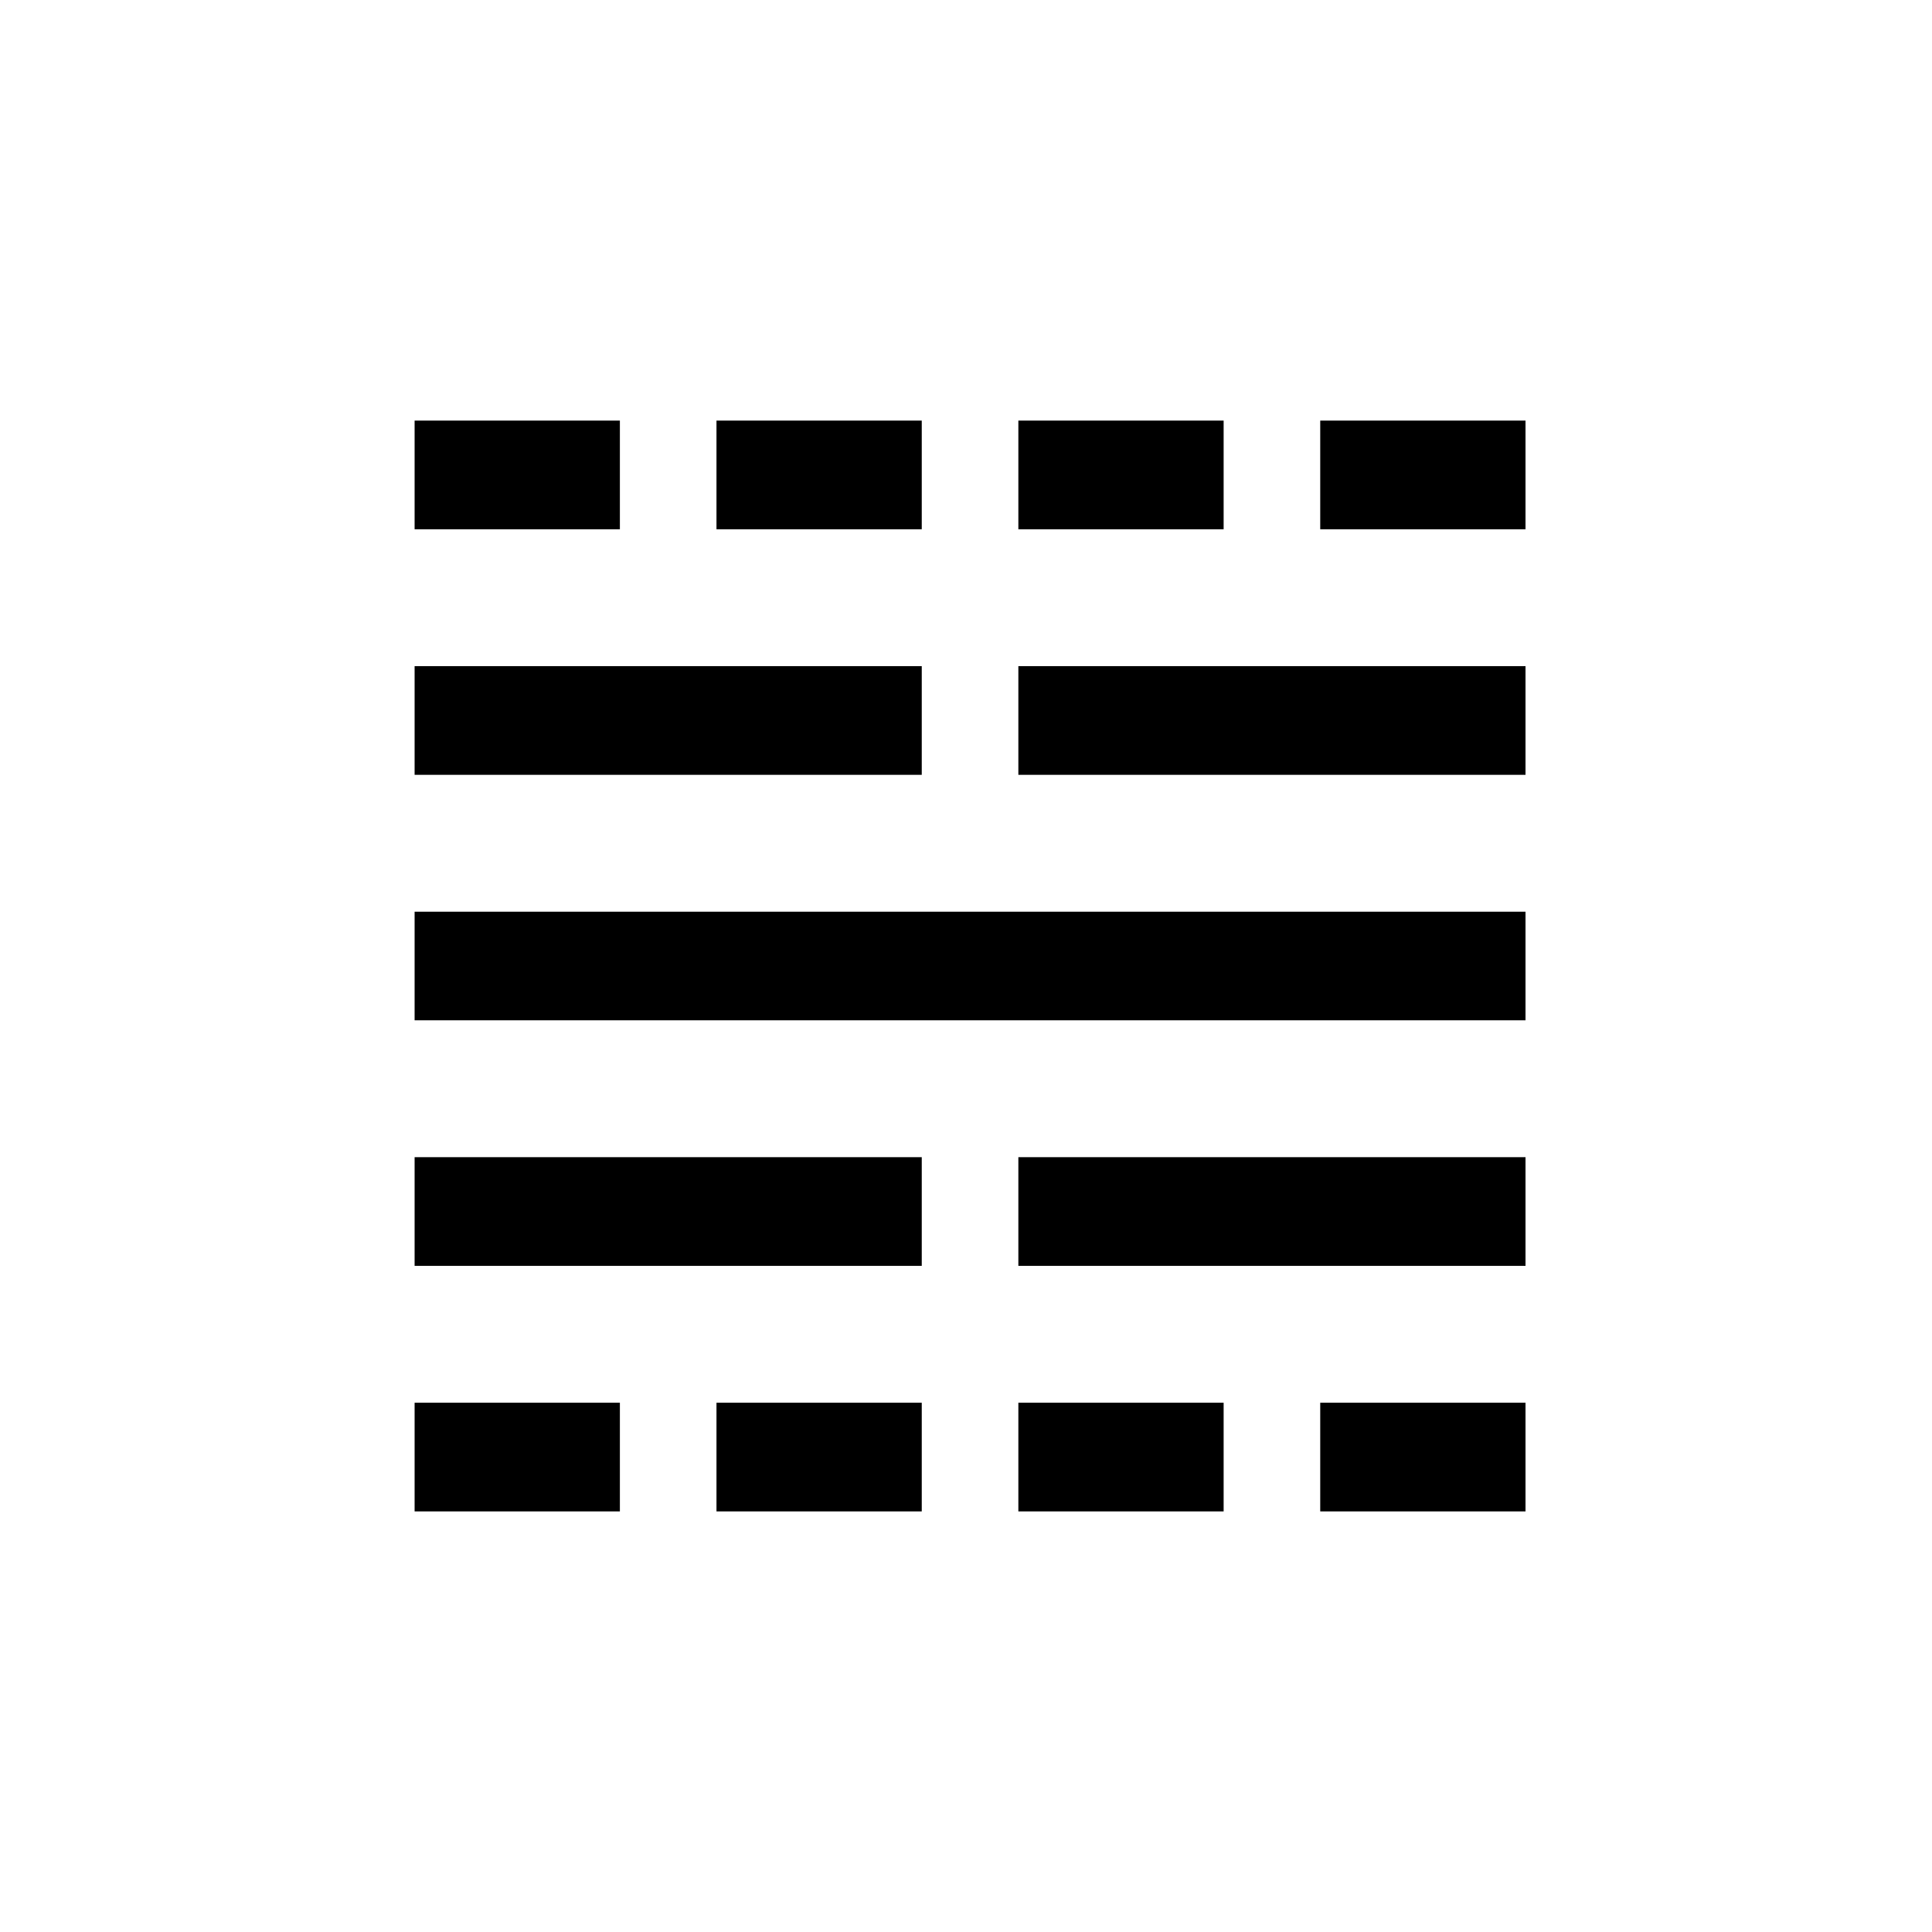 <svg xmlns="http://www.w3.org/2000/svg" height="20" width="20"><path d="M4.292 15.646v-1.125h2.125v1.125Zm0-2.542v-1.125h5.25v1.125Zm0-2.542V9.438h11.5v1.124Zm0-2.541V6.896h5.25v1.125Zm0-2.542V4.354h2.125v1.125Zm3.125 10.167v-1.125h2.125v1.125Zm0-10.167V4.354h2.125v1.125Zm3.125 10.167v-1.125h2.125v1.125Zm0-2.542v-1.125h5.25v1.125Zm0-5.083V6.896h5.25v1.125Zm0-2.542V4.354h2.125v1.125Zm3.125 10.167v-1.125h2.125v1.125Zm0-10.167V4.354h2.125v1.125Z"/></svg>